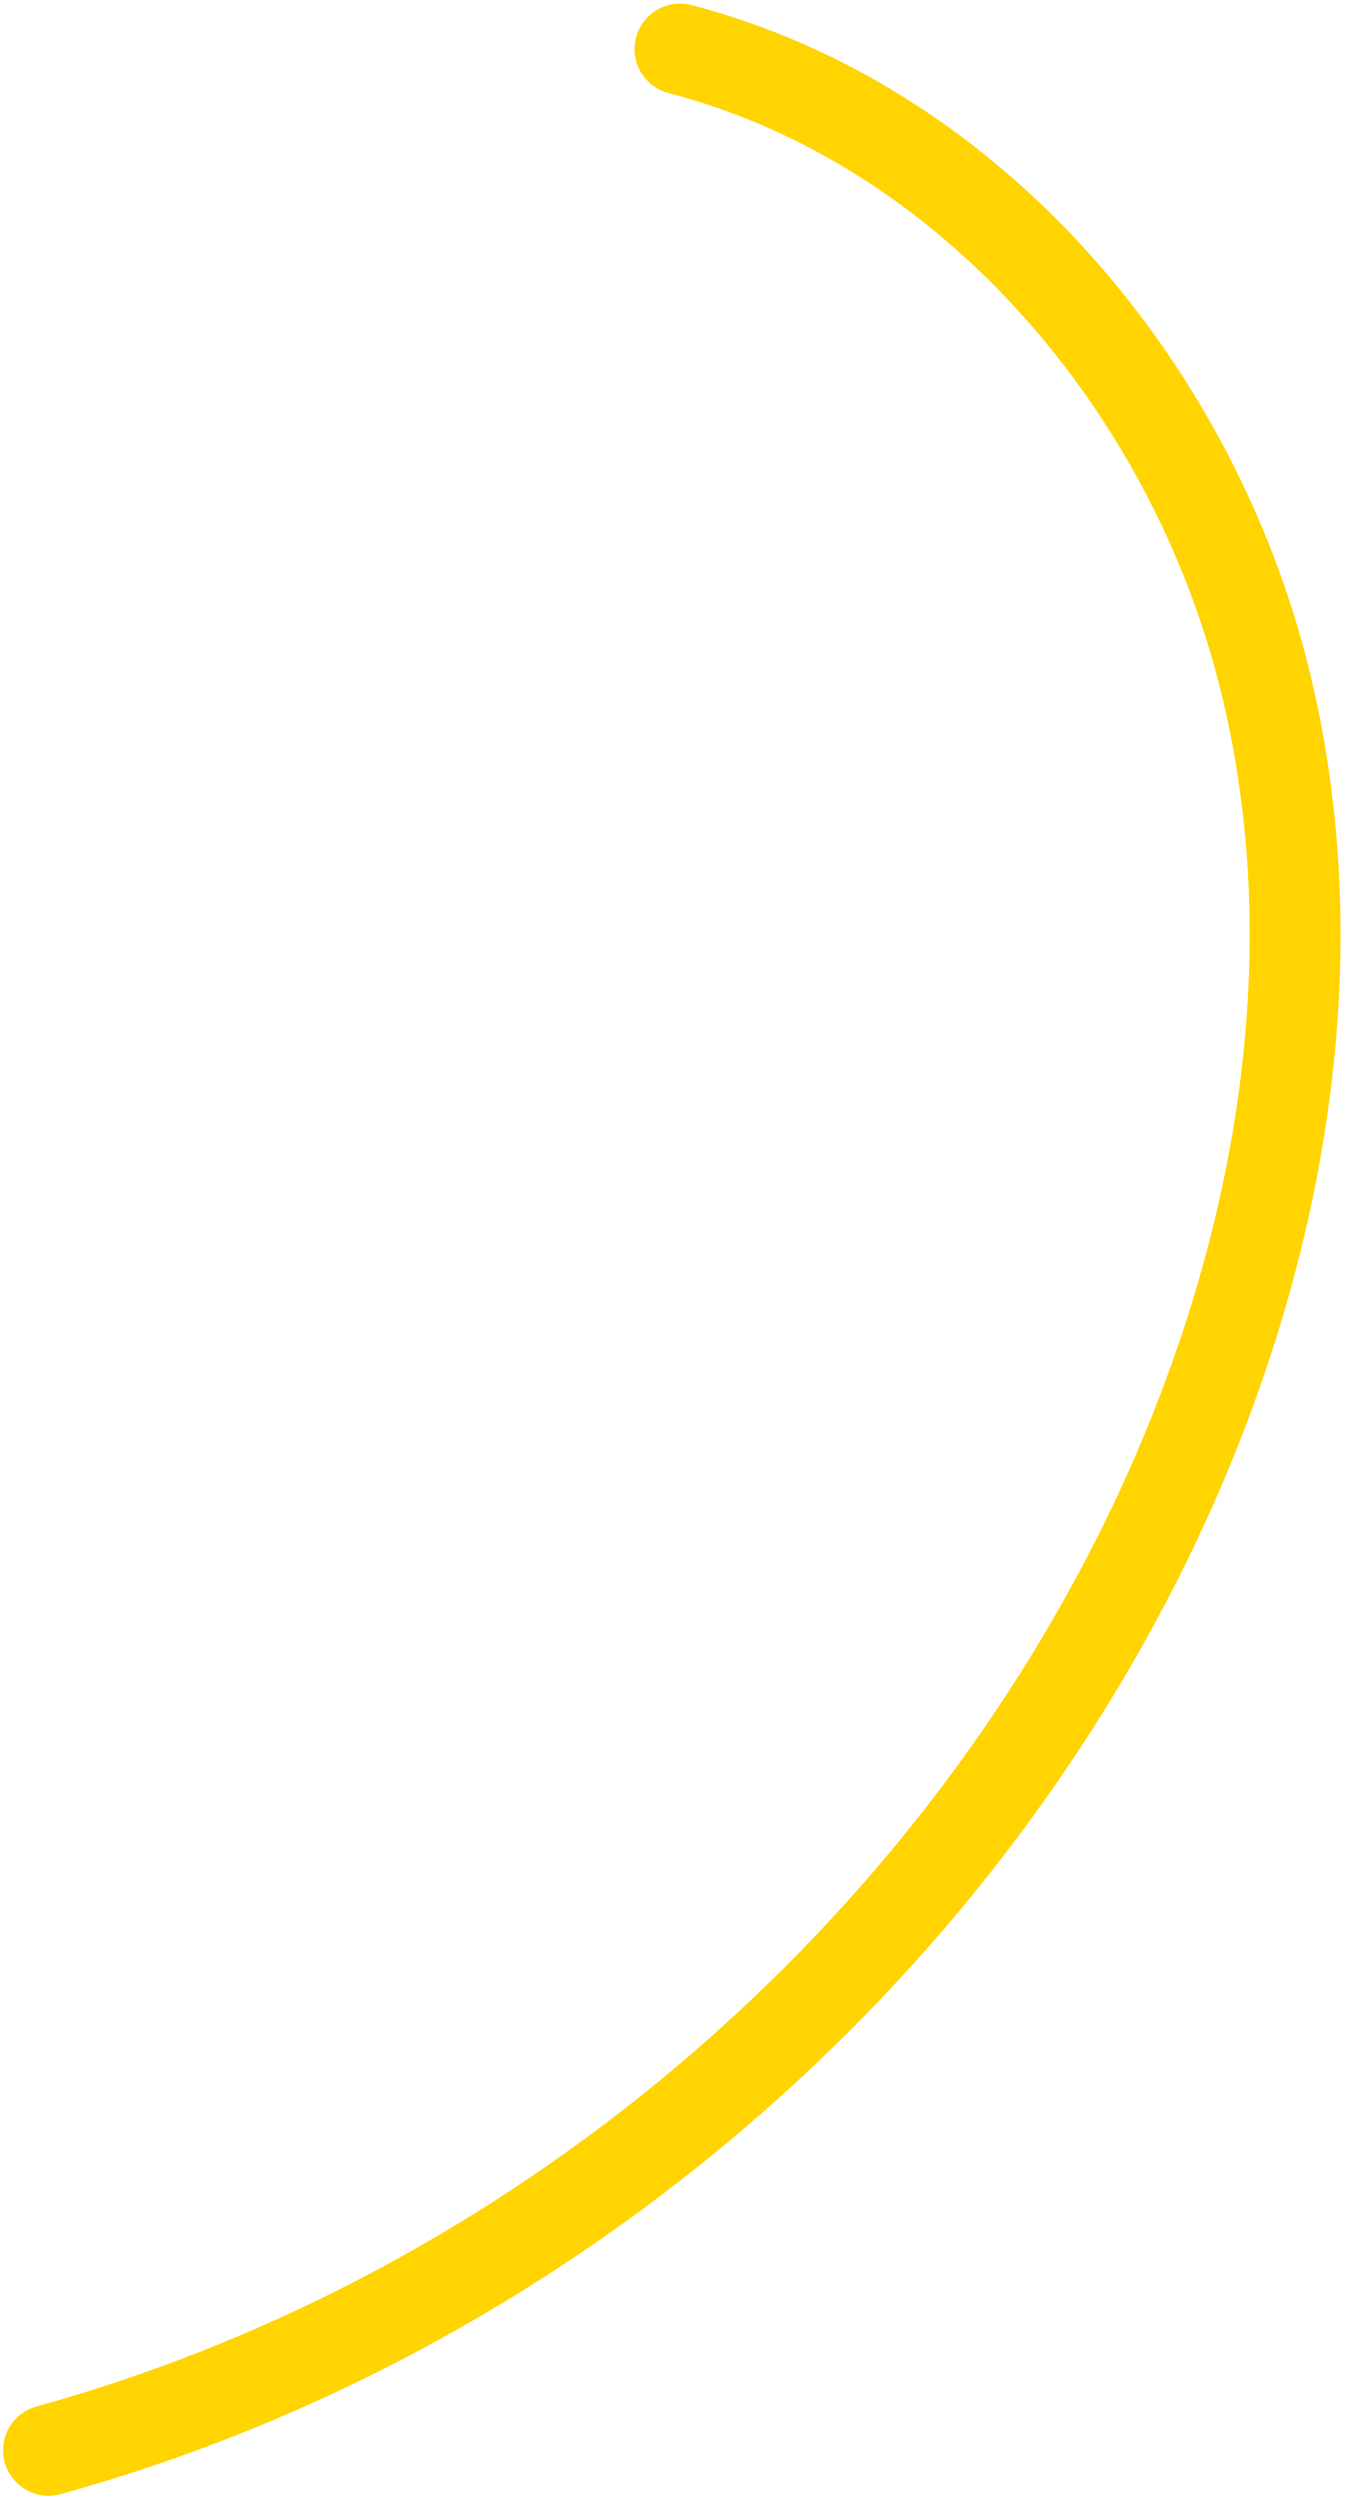 <svg width="89" height="165" viewBox="0 0 89 165" fill="none" xmlns="http://www.w3.org/2000/svg">
<path d="M3.205 161.725C33.82 153.273 60.522 131.488 74.927 103.203C84 85.383 88.278 64.555 83.581 45.154C78.884 25.753 64.253 8.28 44.895 3.237" stroke="#FFD400" stroke-width="6" stroke-miterlimit="10" stroke-linecap="round"/>
</svg>
